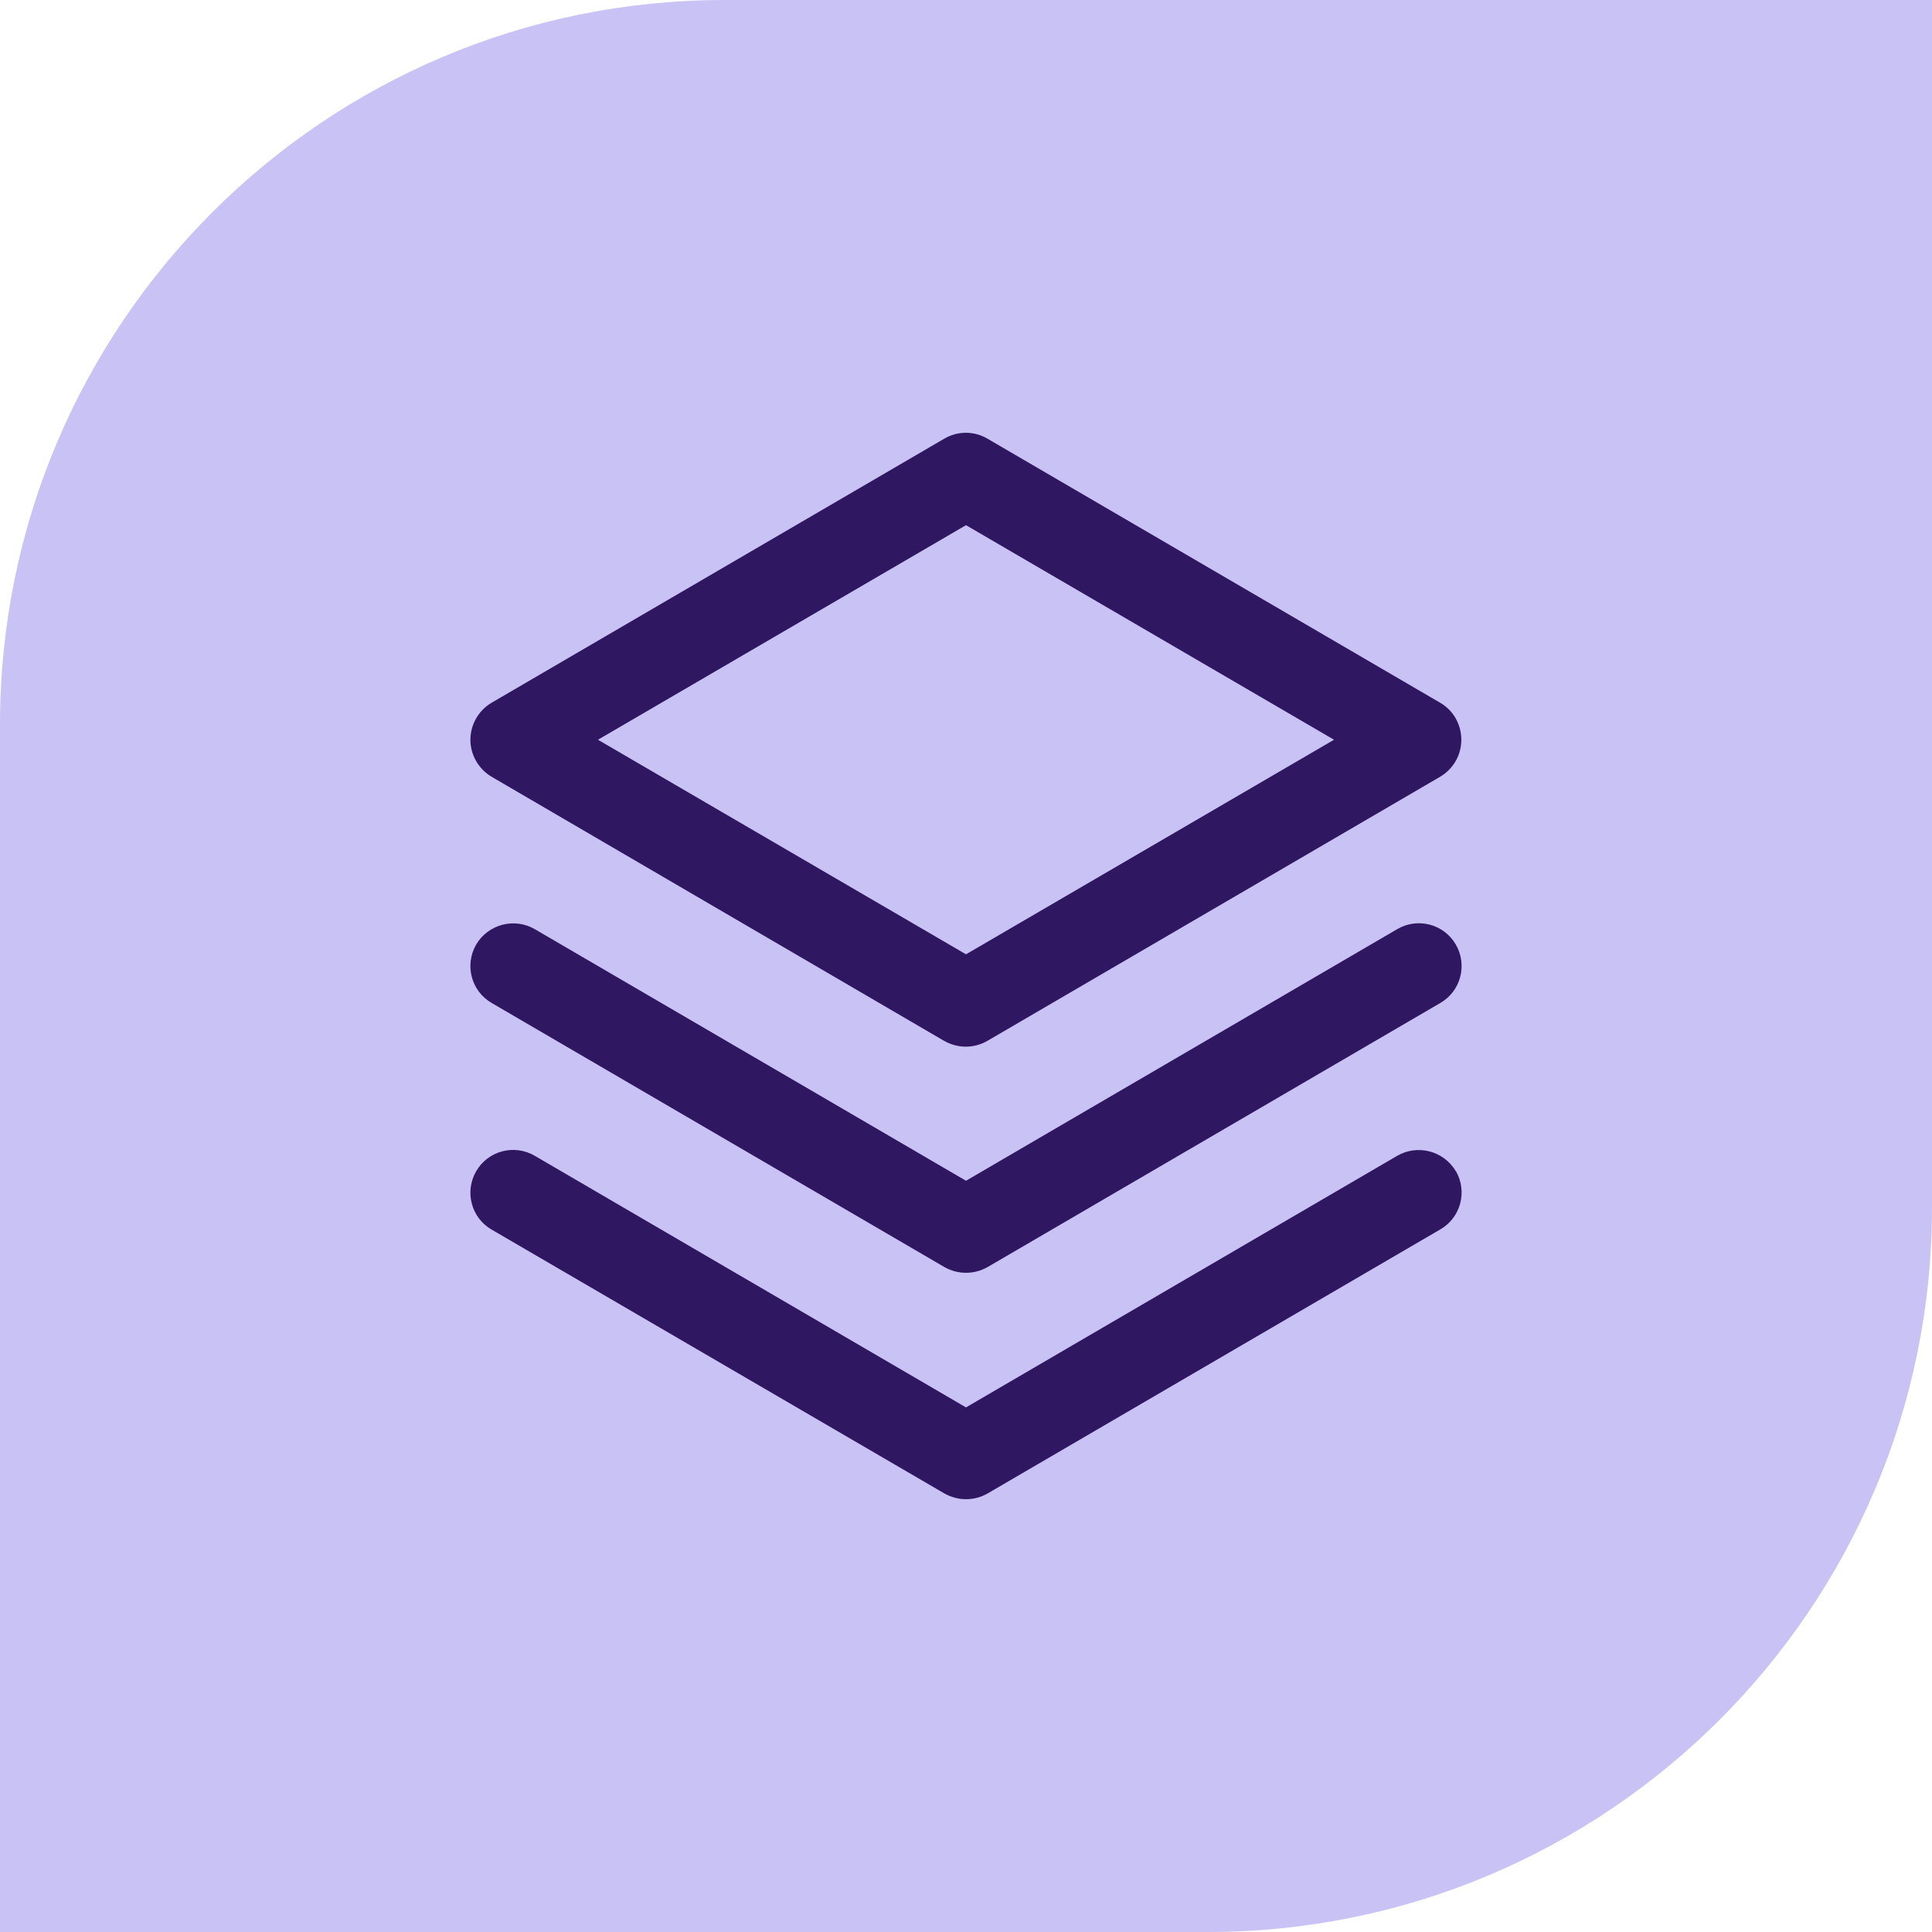 <svg xmlns="http://www.w3.org/2000/svg" width="64" height="64" viewBox="0 0 64 64" fill="none"><path d="M24 0H64V40C64 53.247 53.247 64 40 64H0V24C0 10.753 10.753 0 24 0Z" fill="#C9C2F5"/><path d="M48.225 38.788C48.617 39.464 48.392 40.33 47.717 40.722L32.717 49.472C32.5 49.597 32.25 49.663 32 49.663C31.75 49.663 31.508 49.597 31.283 49.472L16.283 40.73C15.608 40.339 15.383 39.472 15.775 38.797C16.166 38.122 17.033 37.889 17.716 38.288L32 46.622L46.283 38.288C46.958 37.897 47.825 38.122 48.225 38.797V38.788ZM46.283 30.78L32 39.114L17.716 30.78C17.041 30.389 16.175 30.613 15.775 31.288C15.383 31.963 15.608 32.83 16.283 33.222L31.283 41.972C31.5 42.097 31.75 42.163 32 42.163C32.25 42.163 32.492 42.097 32.717 41.972L47.717 33.222C48.392 32.83 48.617 31.963 48.225 31.288C47.833 30.613 46.967 30.38 46.283 30.78ZM15.583 24.505C15.583 24.005 15.85 23.538 16.283 23.28L31.283 14.53C31.725 14.272 32.267 14.272 32.708 14.53L47.708 23.28C48.142 23.53 48.408 23.997 48.408 24.505C48.408 25.014 48.142 25.472 47.708 25.73L32.708 34.48C32.492 34.605 32.242 34.672 31.991 34.672C31.741 34.672 31.5 34.605 31.275 34.48L16.283 25.73C15.85 25.472 15.583 25.005 15.583 24.505ZM19.808 24.505L32 31.613L44.191 24.505L32 17.397L19.808 24.505Z" fill="#2F1761"/></svg>